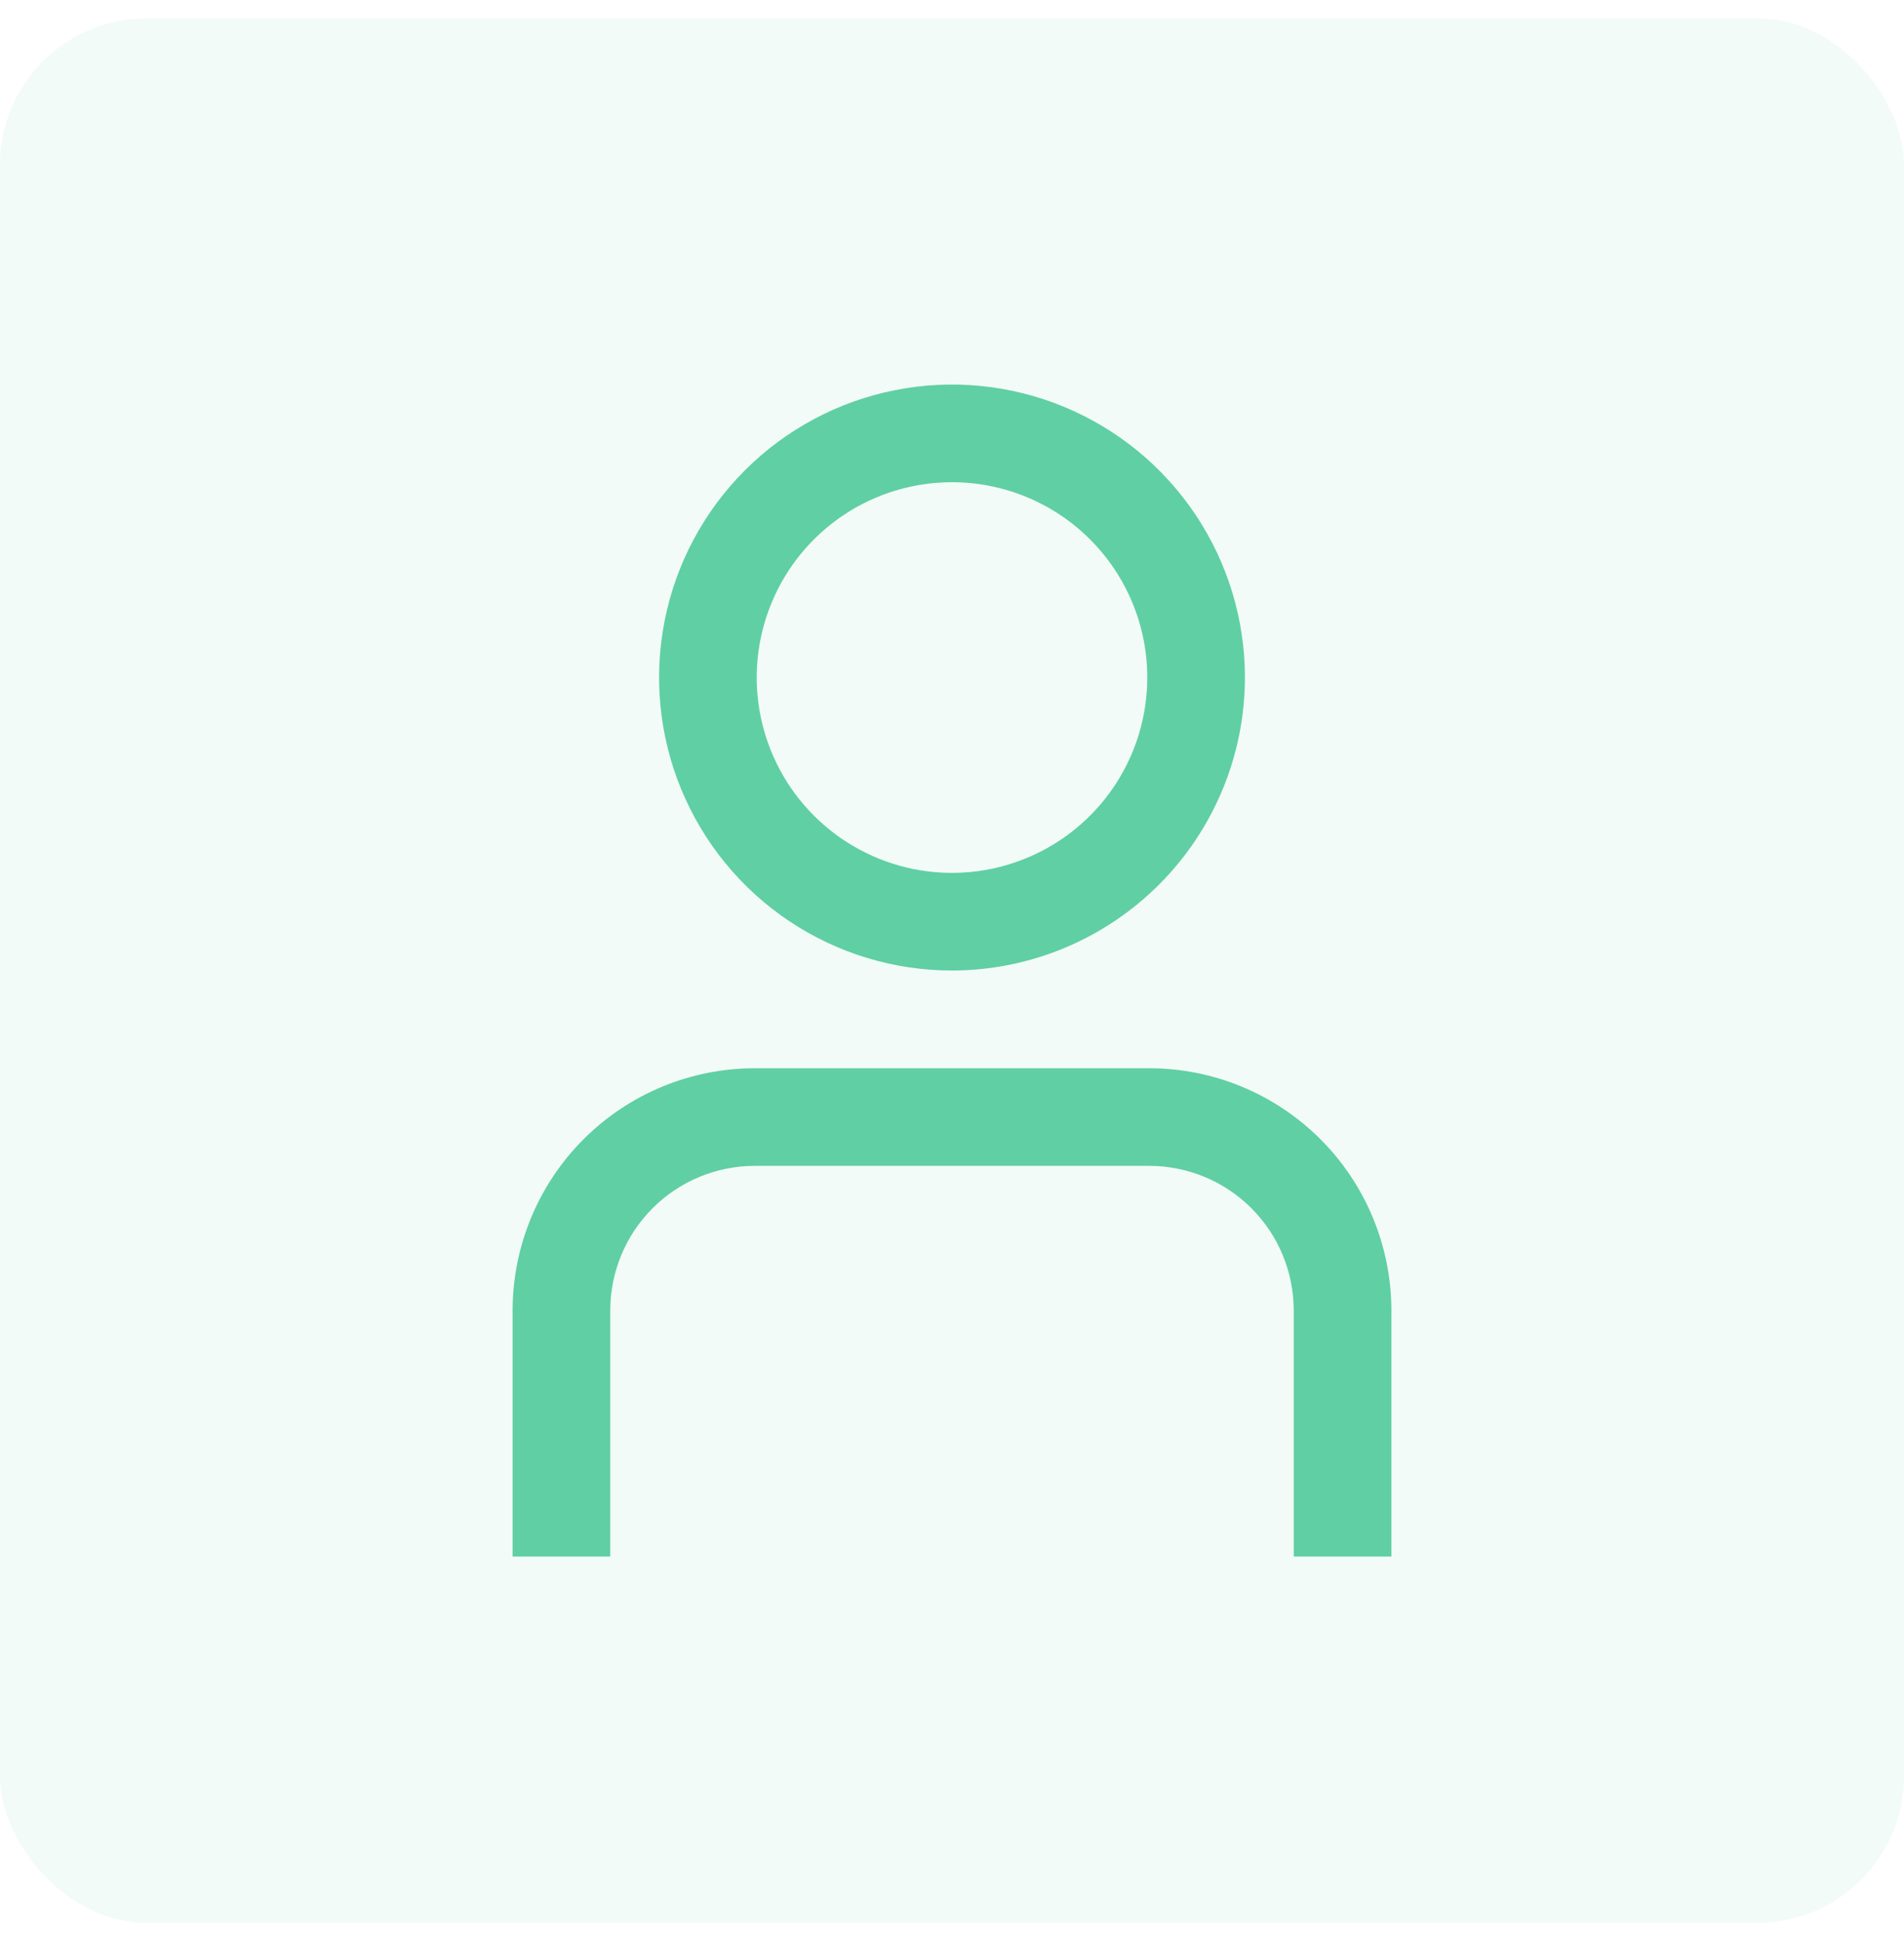 <svg width="52" height="53" viewBox="0 0 52 53" fill="none" xmlns="http://www.w3.org/2000/svg">
<rect y="0.5" width="52" height="52" rx="4" fill="#60CFA4" fill-opacity="0.08"/>
<g clip-path="url(#clip0_139_88)">
<path d="M38 42.501H35.333V35.777C35.332 34.731 34.916 33.729 34.177 32.99C33.438 32.251 32.436 31.835 31.391 31.834H20.609C19.564 31.835 18.562 32.251 17.823 32.99C17.084 33.729 16.668 34.731 16.667 35.777V42.501H14V35.777C14.002 34.025 14.699 32.345 15.938 31.106C17.177 29.867 18.857 29.17 20.609 29.168H31.391C33.143 29.17 34.823 29.867 36.062 31.106C37.301 32.345 37.998 34.025 38 35.777V42.501Z" fill="#60CFA4"/>
<path d="M26 26.5C24.418 26.5 22.871 26.031 21.555 25.152C20.24 24.273 19.214 23.023 18.609 21.561C18.003 20.1 17.845 18.491 18.154 16.939C18.462 15.387 19.224 13.962 20.343 12.843C21.462 11.724 22.887 10.962 24.439 10.654C25.991 10.345 27.6 10.503 29.061 11.109C30.523 11.714 31.773 12.74 32.652 14.055C33.531 15.371 34 16.918 34 18.5C33.998 20.621 33.154 22.655 31.654 24.154C30.155 25.654 28.121 26.498 26 26.5ZM26 13.167C24.945 13.167 23.914 13.479 23.037 14.065C22.16 14.652 21.476 15.484 21.073 16.459C20.669 17.433 20.563 18.506 20.769 19.54C20.975 20.575 21.483 21.525 22.229 22.271C22.975 23.017 23.925 23.525 24.959 23.731C25.994 23.937 27.066 23.831 28.041 23.427C29.015 23.024 29.848 22.34 30.434 21.463C31.02 20.586 31.333 19.555 31.333 18.5C31.333 17.085 30.771 15.729 29.771 14.729C28.771 13.729 27.414 13.167 26 13.167Z" fill="#60CFA4"/>
</g>
<defs>
<clipPath id="clip0_139_88">
<rect width="32" height="32" fill="white" transform="translate(10 10.5)"/>
</clipPath>
</defs>
</svg>
